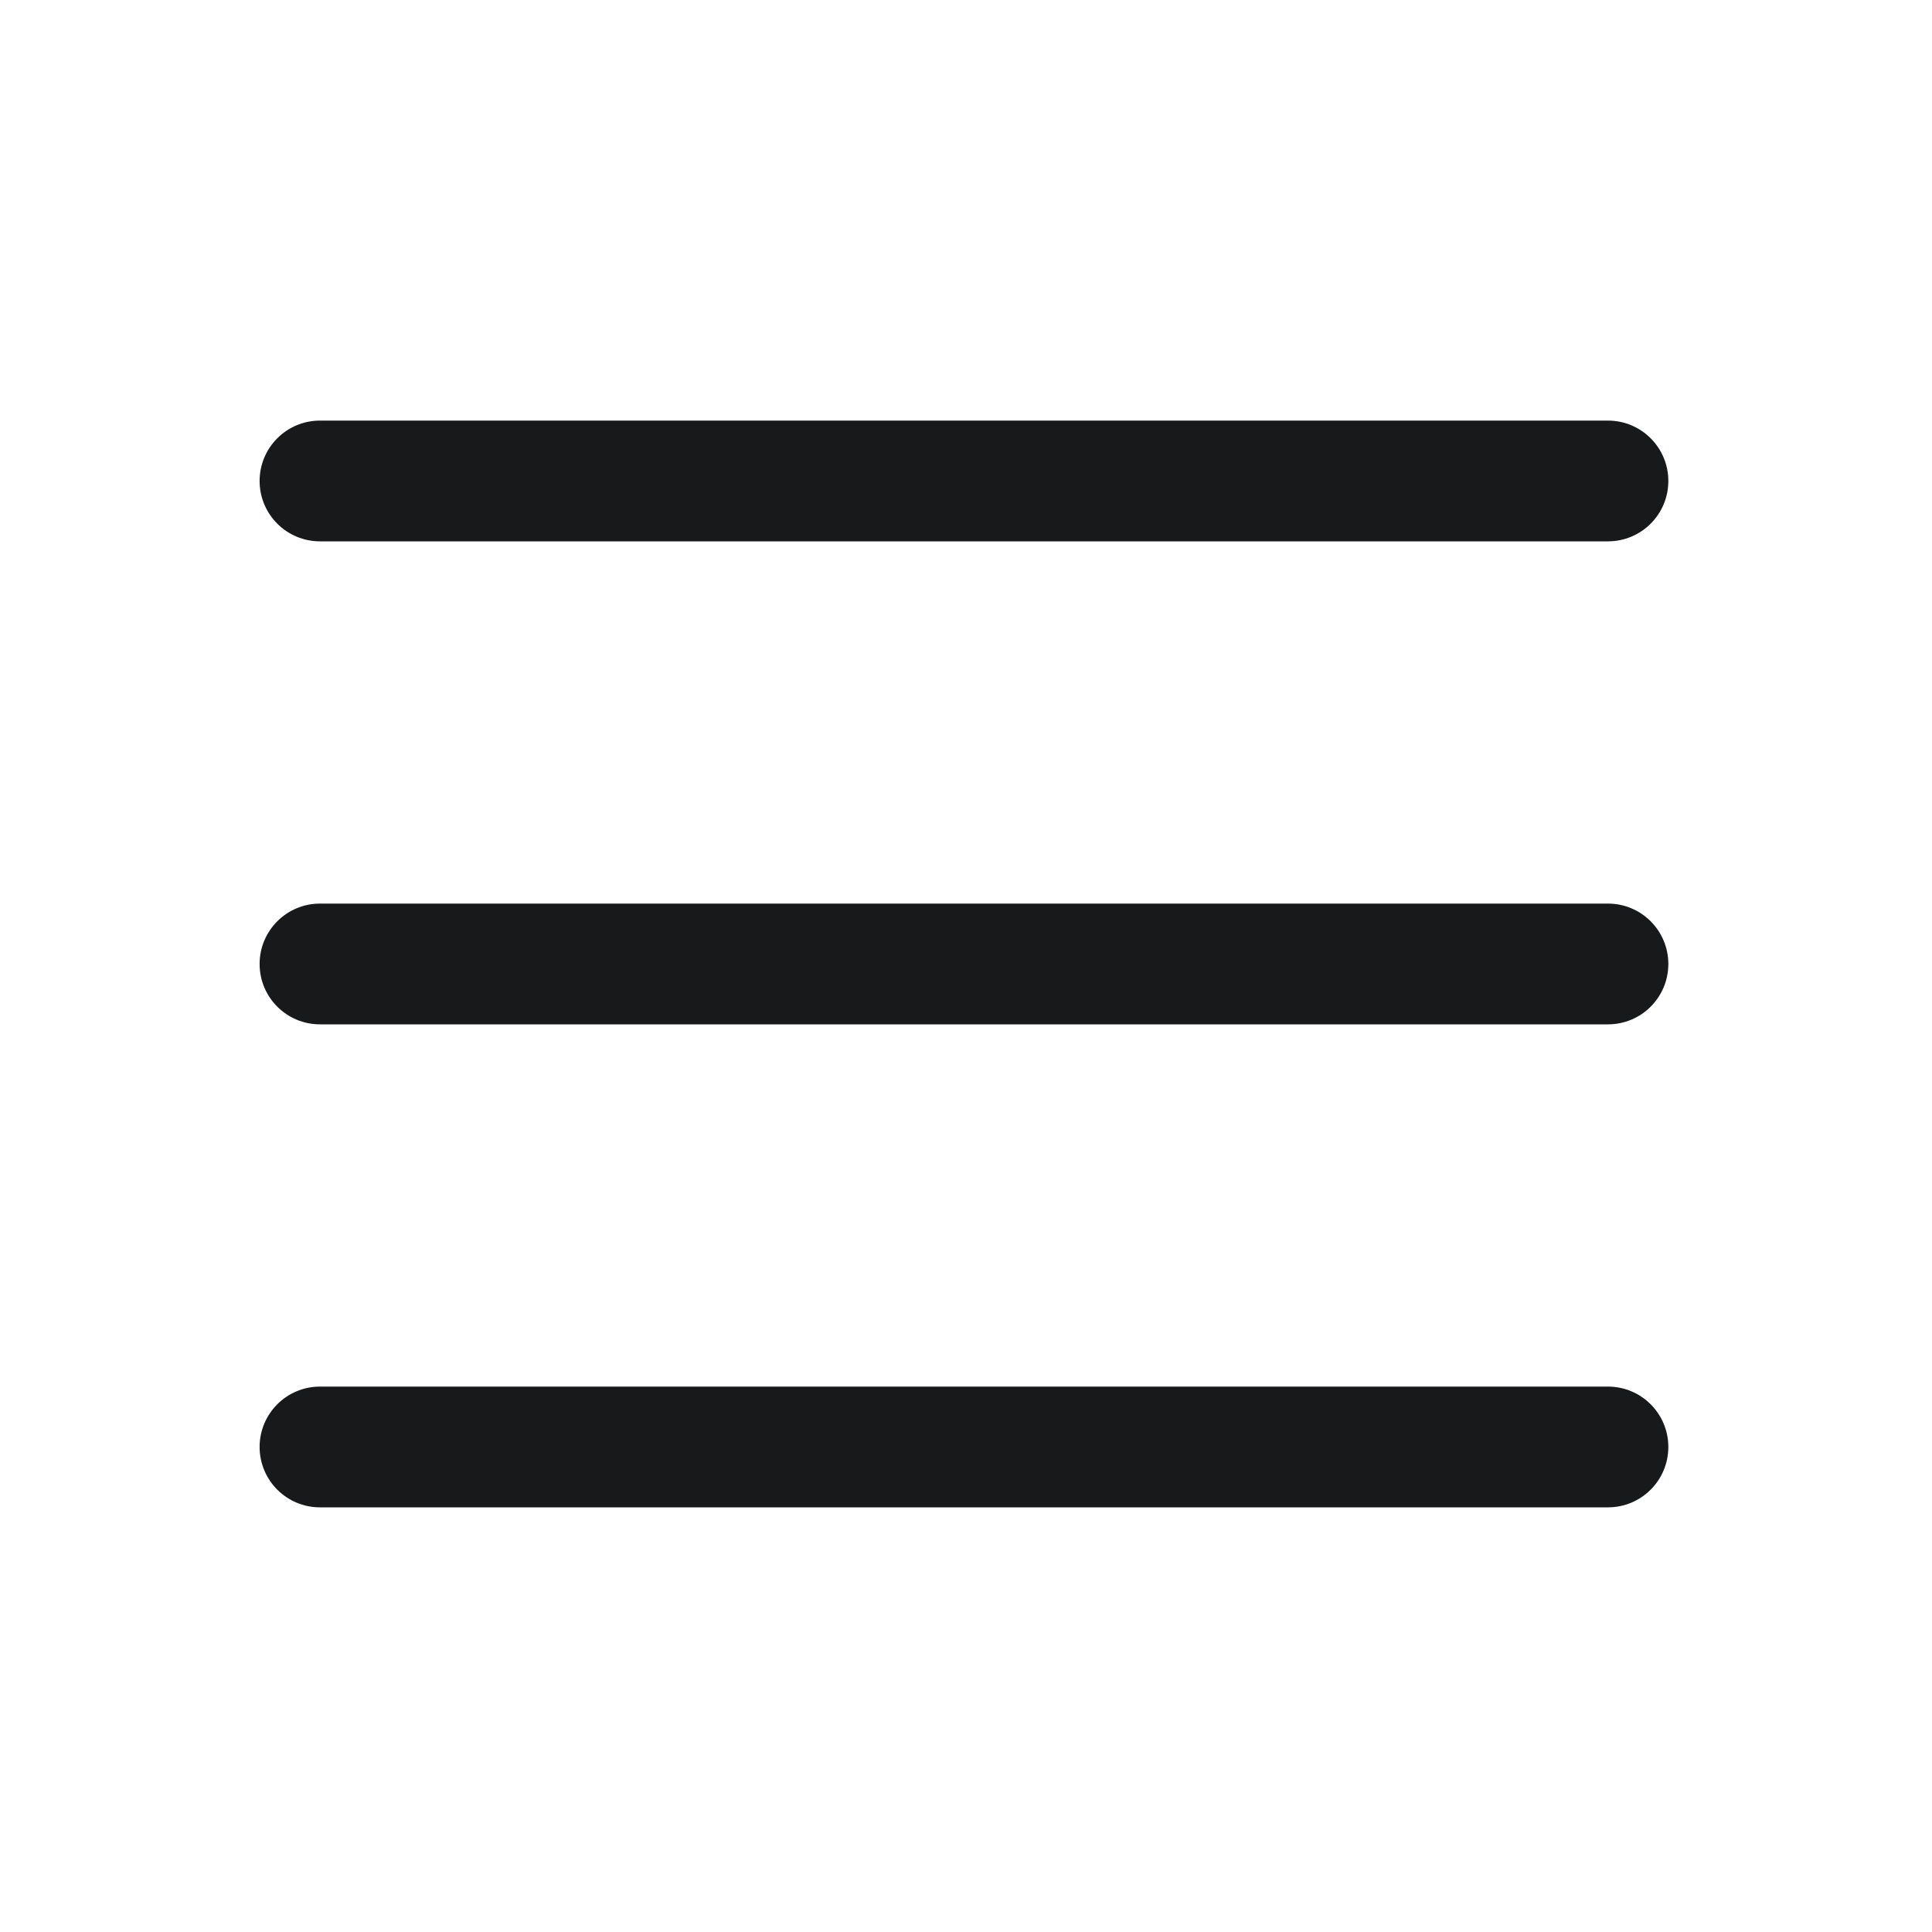 <svg width="40" height="40" viewBox="0 0 40 40" fill="none" xmlns="http://www.w3.org/2000/svg">
<path fill-rule="evenodd" clip-rule="evenodd" d="M5.375 9.958C5.375 9.268 5.934 8.708 6.625 8.708H33.291C33.982 8.708 34.541 9.268 34.541 9.958C34.541 10.649 33.982 11.208 33.291 11.208H6.625C5.934 11.208 5.375 10.649 5.375 9.958Z" fill="#18191A"/>
<path fill-rule="evenodd" clip-rule="evenodd" d="M5.375 19.958C5.375 19.268 5.934 18.708 6.625 18.708H33.291C33.982 18.708 34.541 19.268 34.541 19.958C34.541 20.649 33.982 21.208 33.291 21.208H6.625C5.934 21.208 5.375 20.649 5.375 19.958Z" fill="#18191A"/>
<path fill-rule="evenodd" clip-rule="evenodd" d="M5.375 29.958C5.375 29.268 5.934 28.708 6.625 28.708H33.291C33.982 28.708 34.541 29.268 34.541 29.958C34.541 30.649 33.982 31.208 33.291 31.208H6.625C5.934 31.208 5.375 30.649 5.375 29.958Z" fill="#18191A"/>
</svg>
